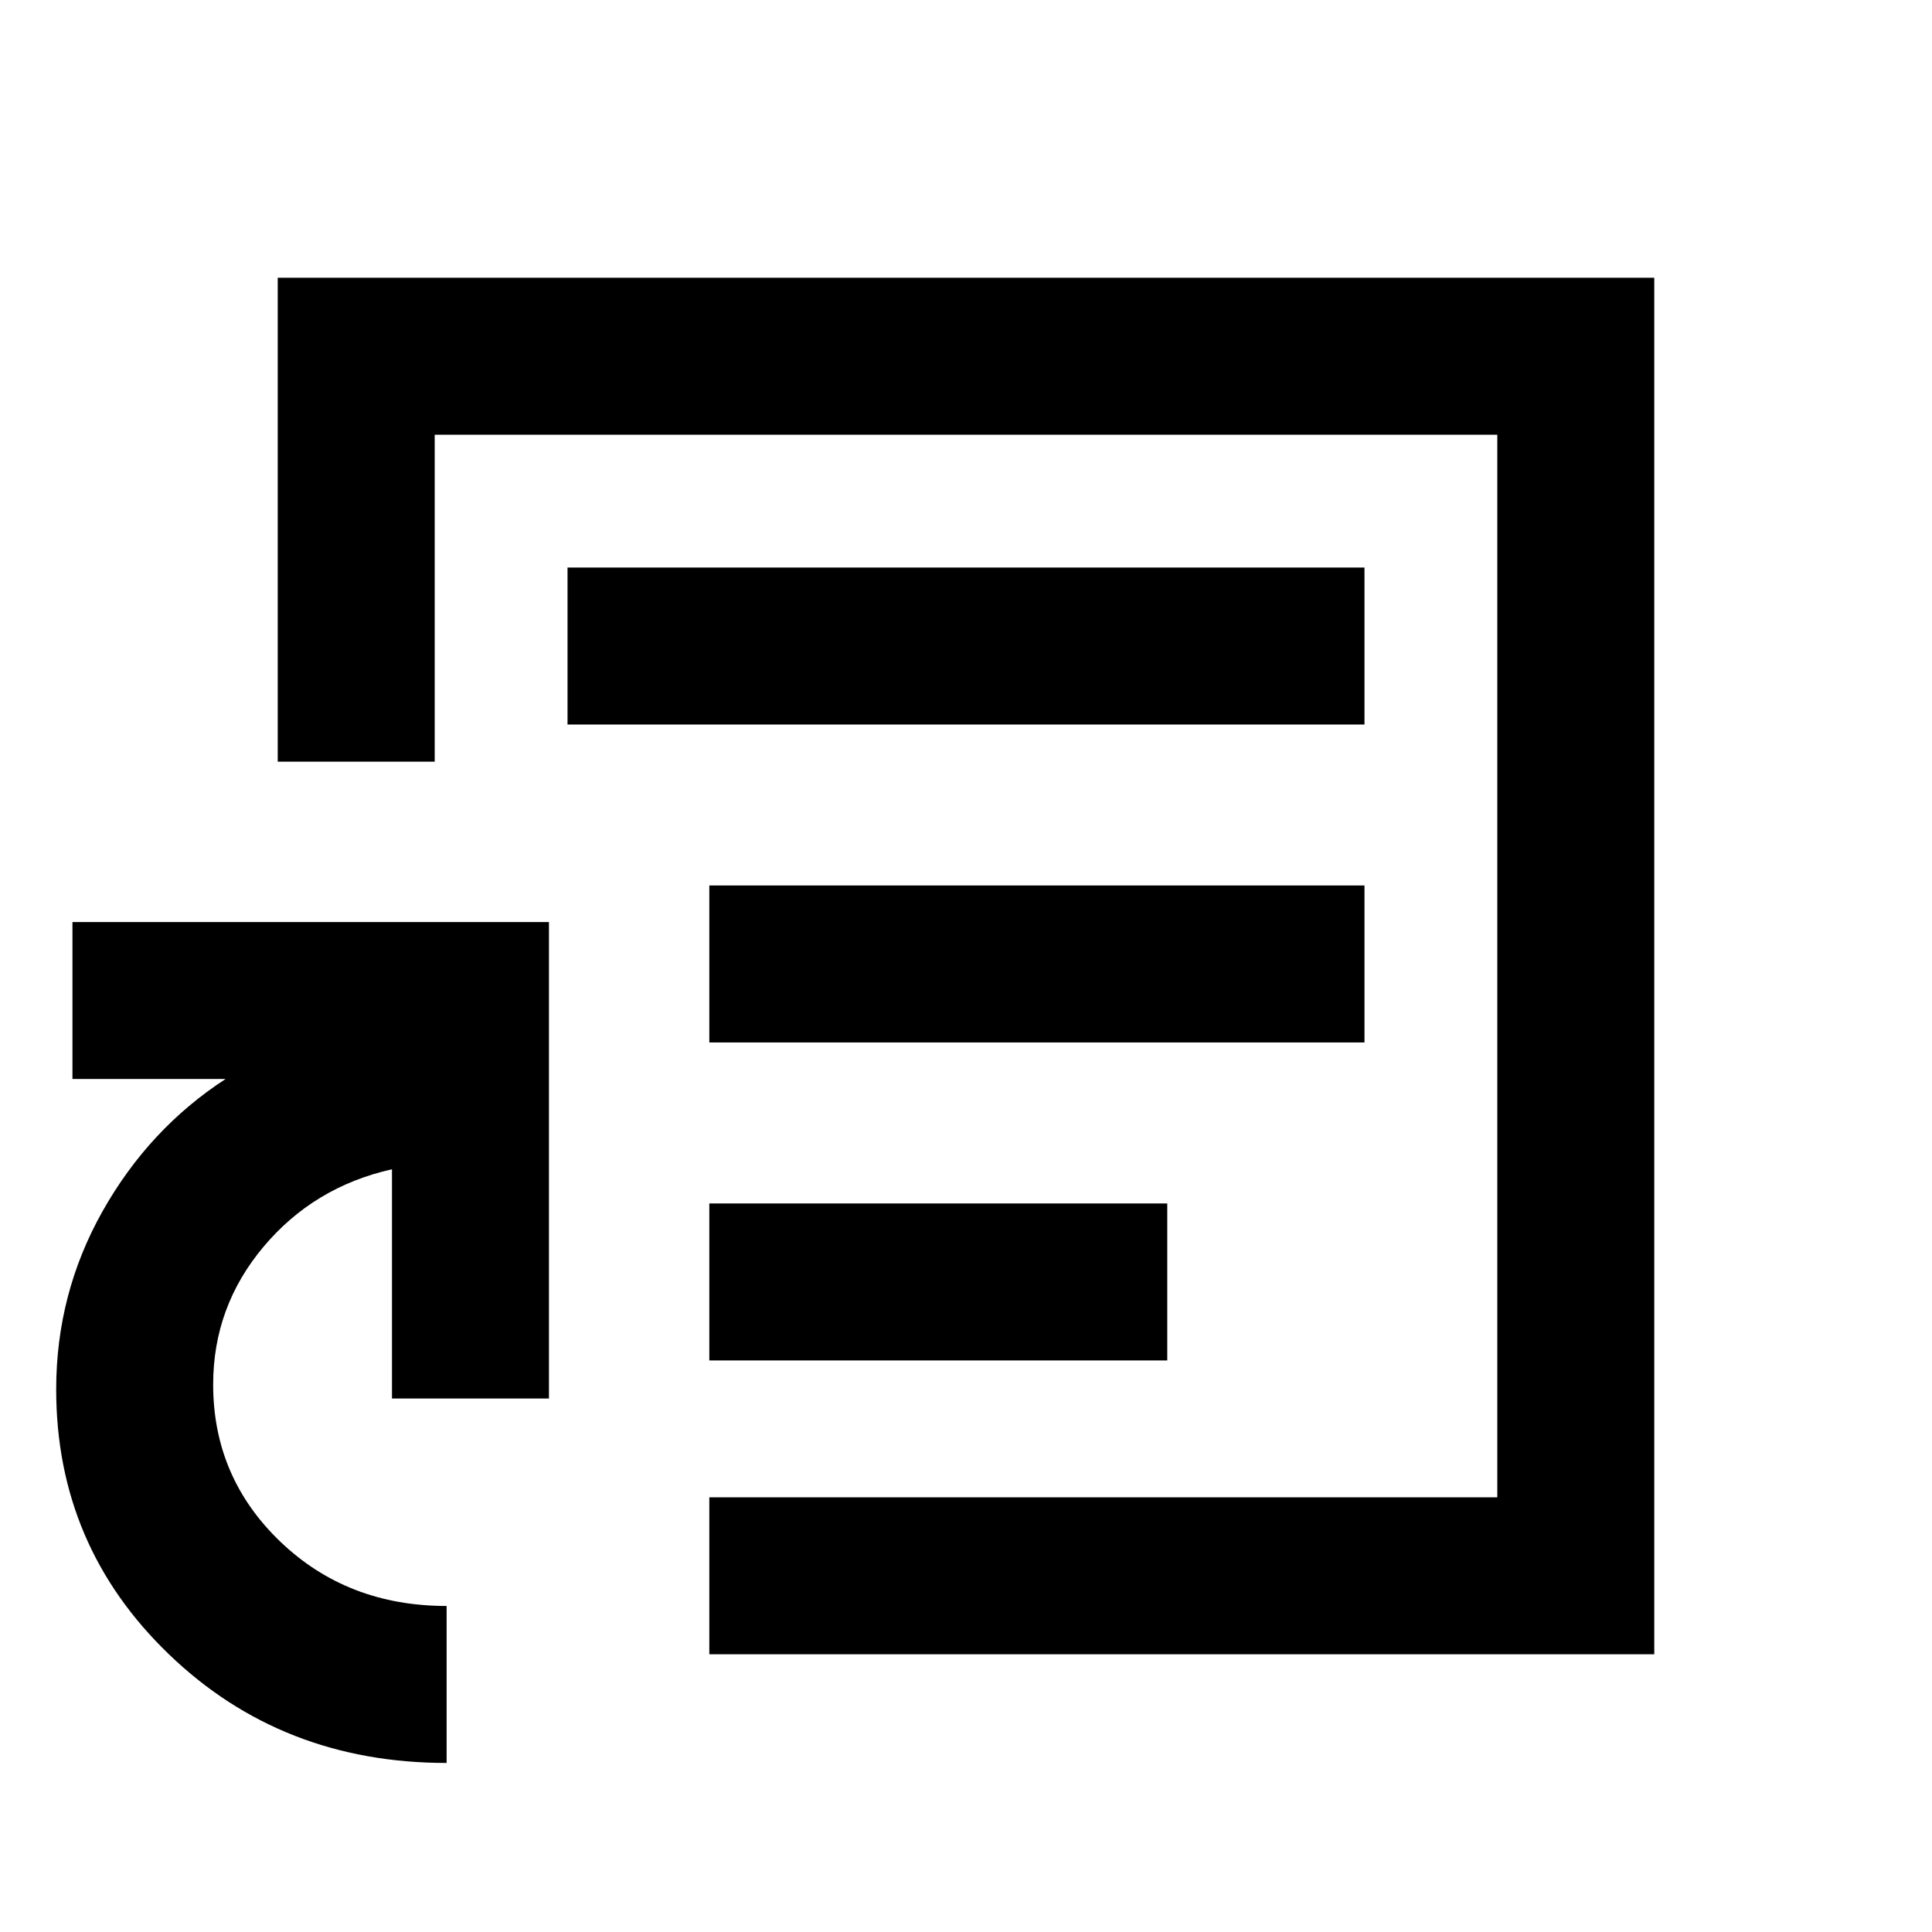 <svg xmlns="http://www.w3.org/2000/svg" height="20" viewBox="0 -960 960 960" width="20"><path d="M480-480ZM221.92-84Q140.08-84 84-137.93q-56.08-53.93-56.08-131.69 0-47.65 23.08-88.59 23.08-40.94 61.08-65.64H36v-77.99h236.77v236.76h-78V-379q-38.85 8.74-63.85 38.53t-25 68.42q0 46.1 33.35 78.07Q172.63-162 221.92-162v78Zm130.54-54v-78H744v-528H216v162.46h-78V-822h684v684H352.46Zm0-146H580v-78H352.46v78Zm0-158H678v-78H352.46v78ZM282-600h396v-78H282v78Z"/></svg>